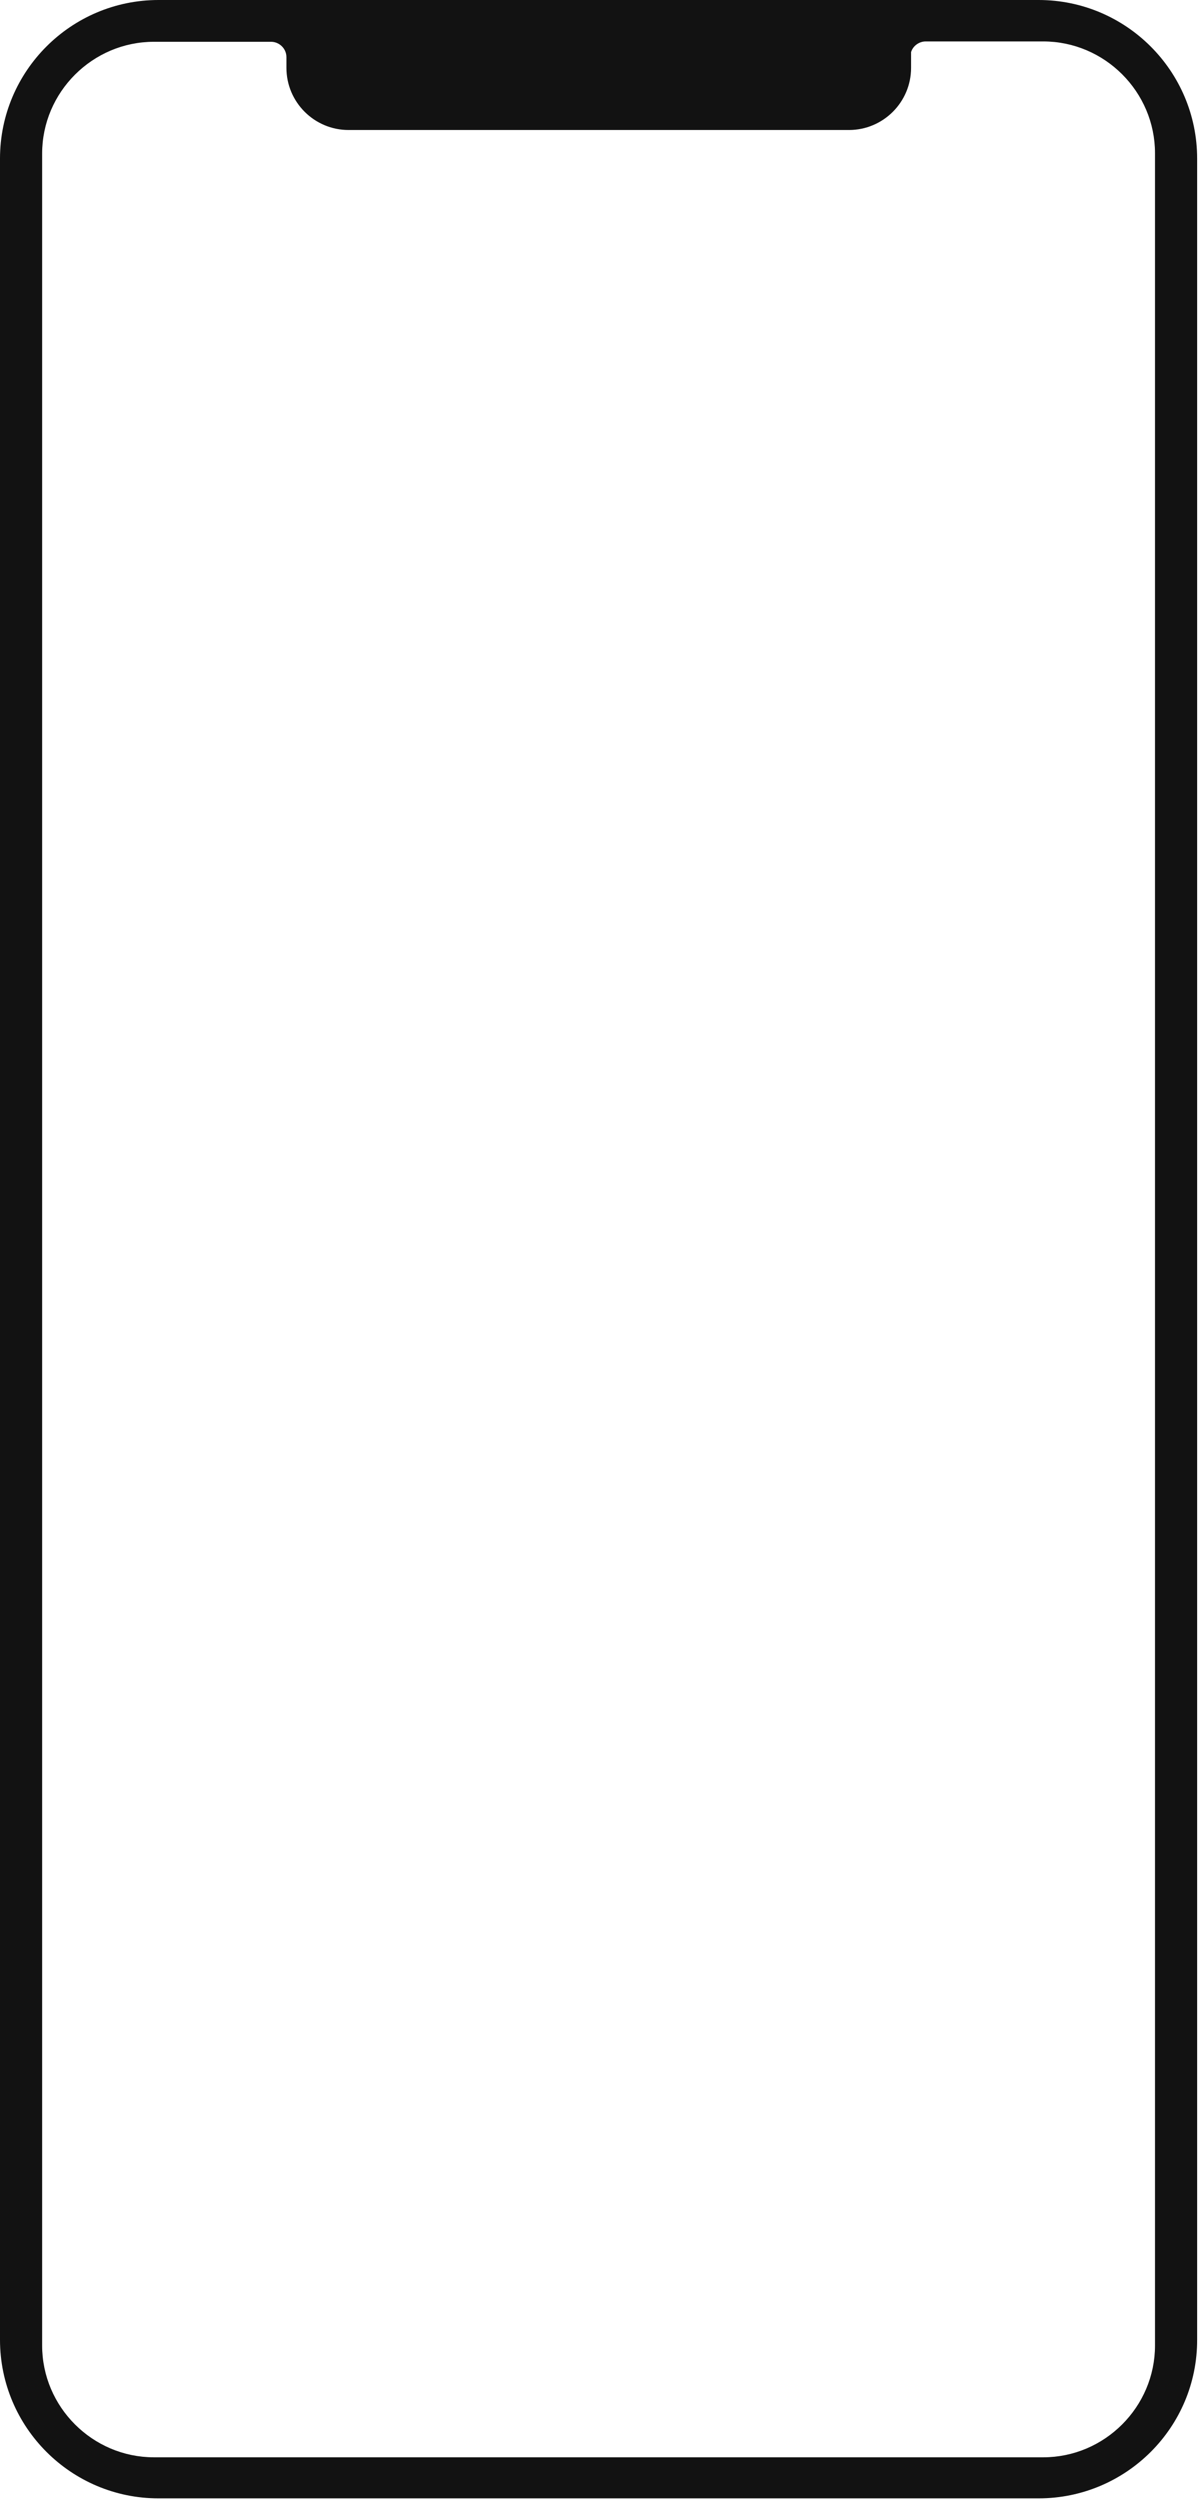 <svg width="336" height="700" viewBox="0 0 336 700" fill="none" xmlns="http://www.w3.org/2000/svg">
<path d="M290.8 699.5H44.4C19.9 699.5 0 679.6 0 655.1V44.4C0 19.9 19.9 0 44.4 0H290.8C315.3 0 335.2 19.9 335.2 44.4V655C335.3 679.6 315.3 699.5 290.8 699.5ZM292.1 11.6H259.2C257.3 11.6 255.6 12.9 255.1 14.6V19C255.1 28.6 247.3 36.4 237.7 36.4H97.6C88 36.4 80.2 28.6 80.2 19V16C80.2 13.6 78.2 11.7 75.9 11.7H43.1C25.9 11.7 11.8 25.8 11.8 43V656.7C11.8 673.9 25.9 688 43.1 688H292.1C309.3 688 323.4 673.9 323.4 656.7V42.9C323.4 25.7 309.3 11.6 292.1 11.6Z" fill="#121212"/>
</svg>
